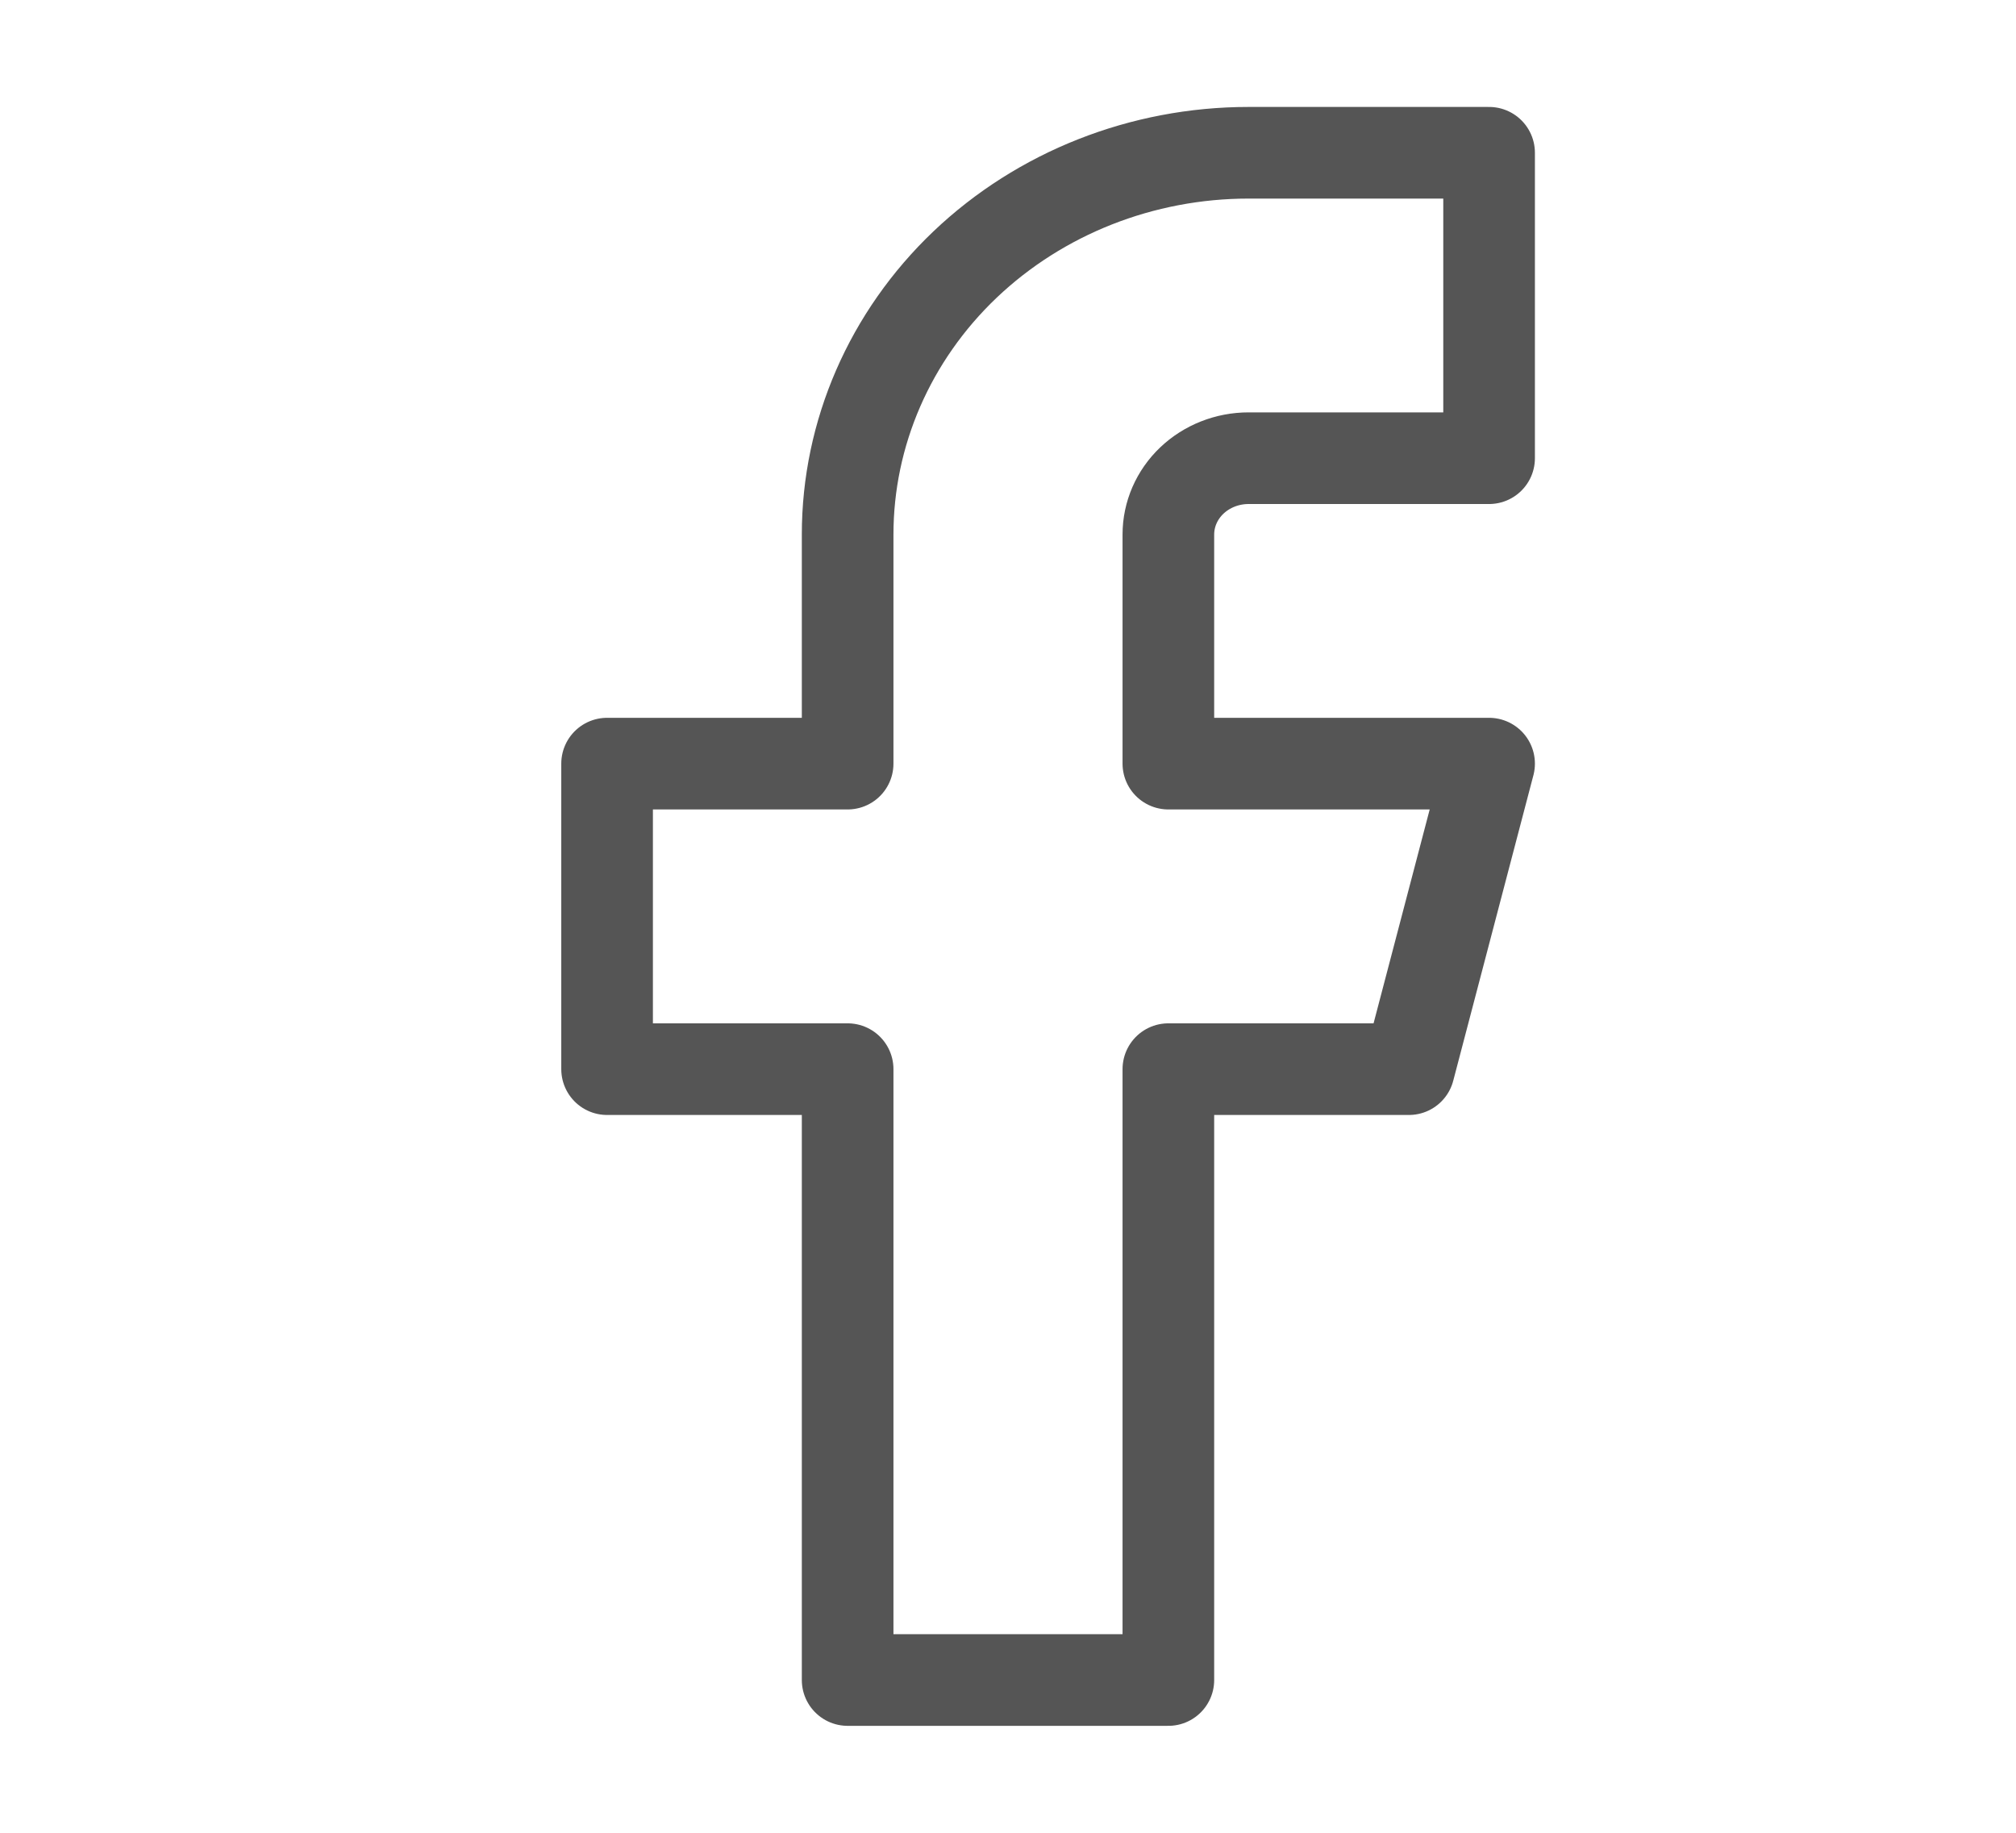 <svg width="22" height="20" viewBox="0 0 22 20" fill="none" xmlns="http://www.w3.org/2000/svg">
<path d="M16.25 1.667H13.625C12.465 1.667 11.352 2.106 10.531 2.887C9.711 3.668 9.25 4.728 9.25 5.833V8.333H6.625V11.667H9.25V18.333H12.75V11.667H15.375L16.25 8.333H12.75V5.833C12.75 5.612 12.842 5.4 13.006 5.244C13.17 5.088 13.393 5 13.625 5H16.25V1.667Z" stroke="#555555" stroke-linecap="round" stroke-linejoin="round"/>
</svg>
